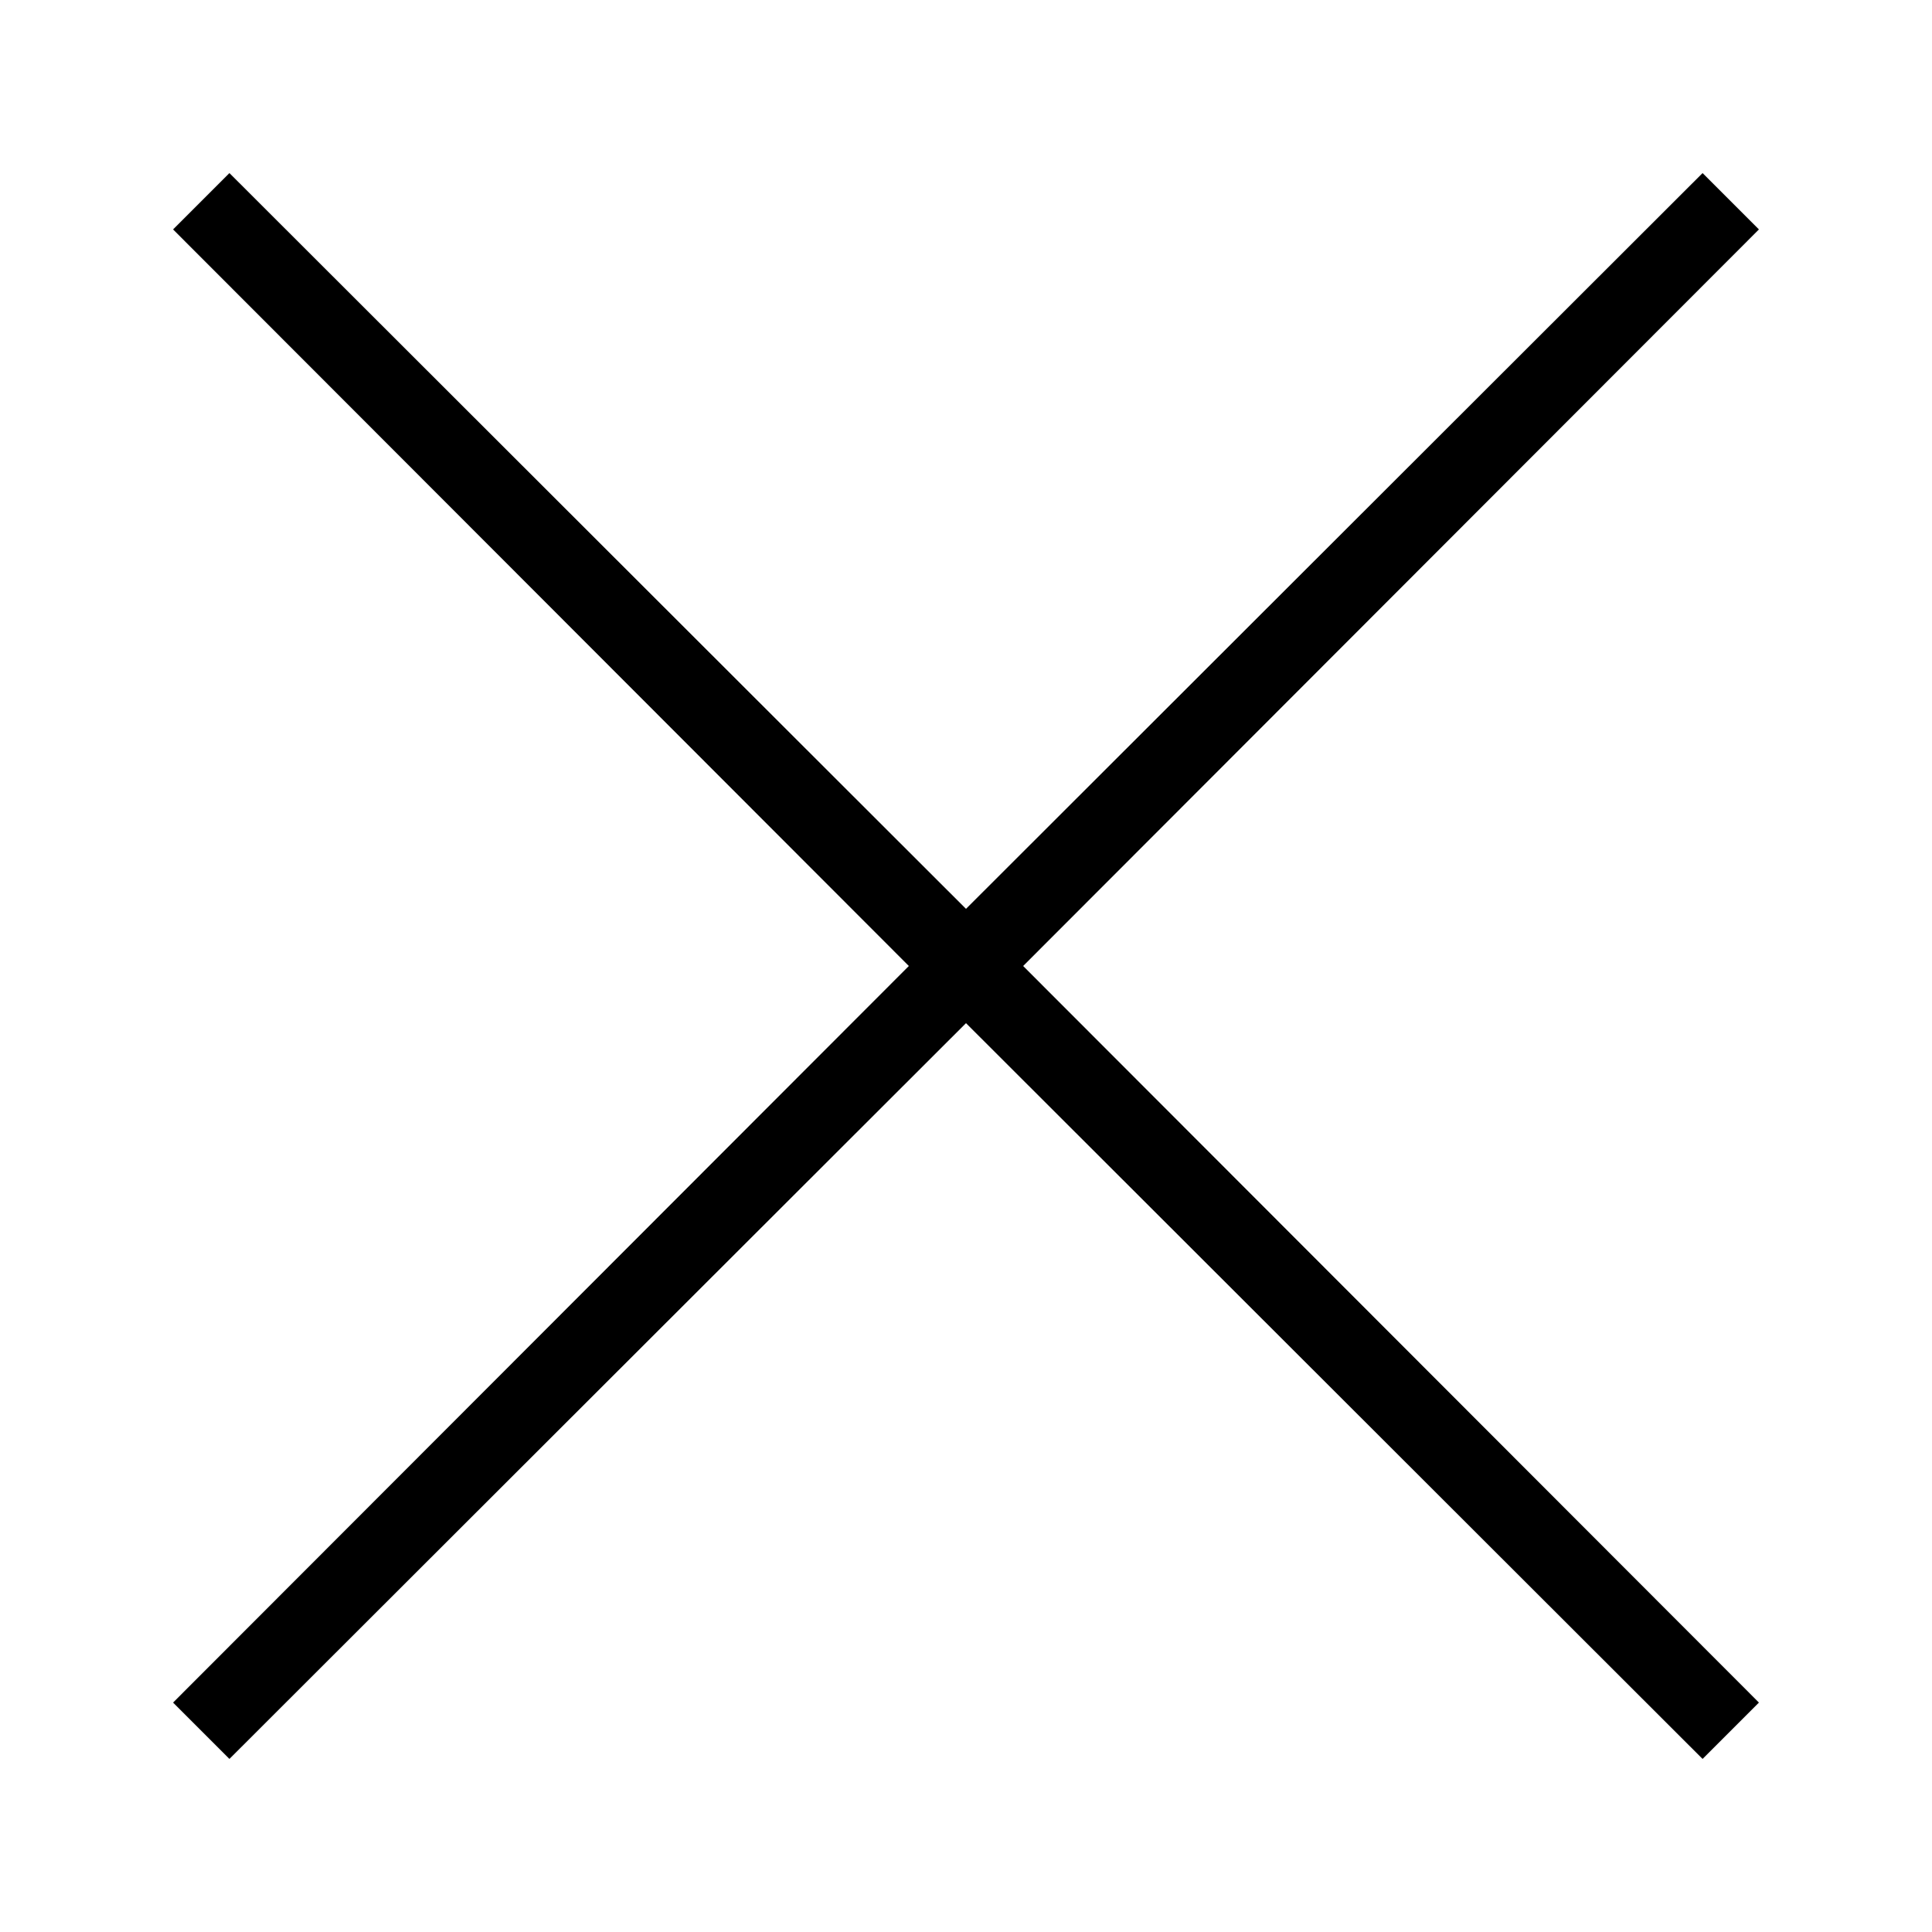 <svg id="artwork" xmlns="http://www.w3.org/2000/svg" viewBox="0 0 24 24"><title>close</title><polygon points="21.85 2.85 21.15 2.15 12 11.29 2.85 2.15 2.15 2.85 11.29 12 2.15 21.15 2.85 21.85 12 12.71 21.15 21.85 21.85 21.15 12.71 12 21.85 2.85"/></svg>